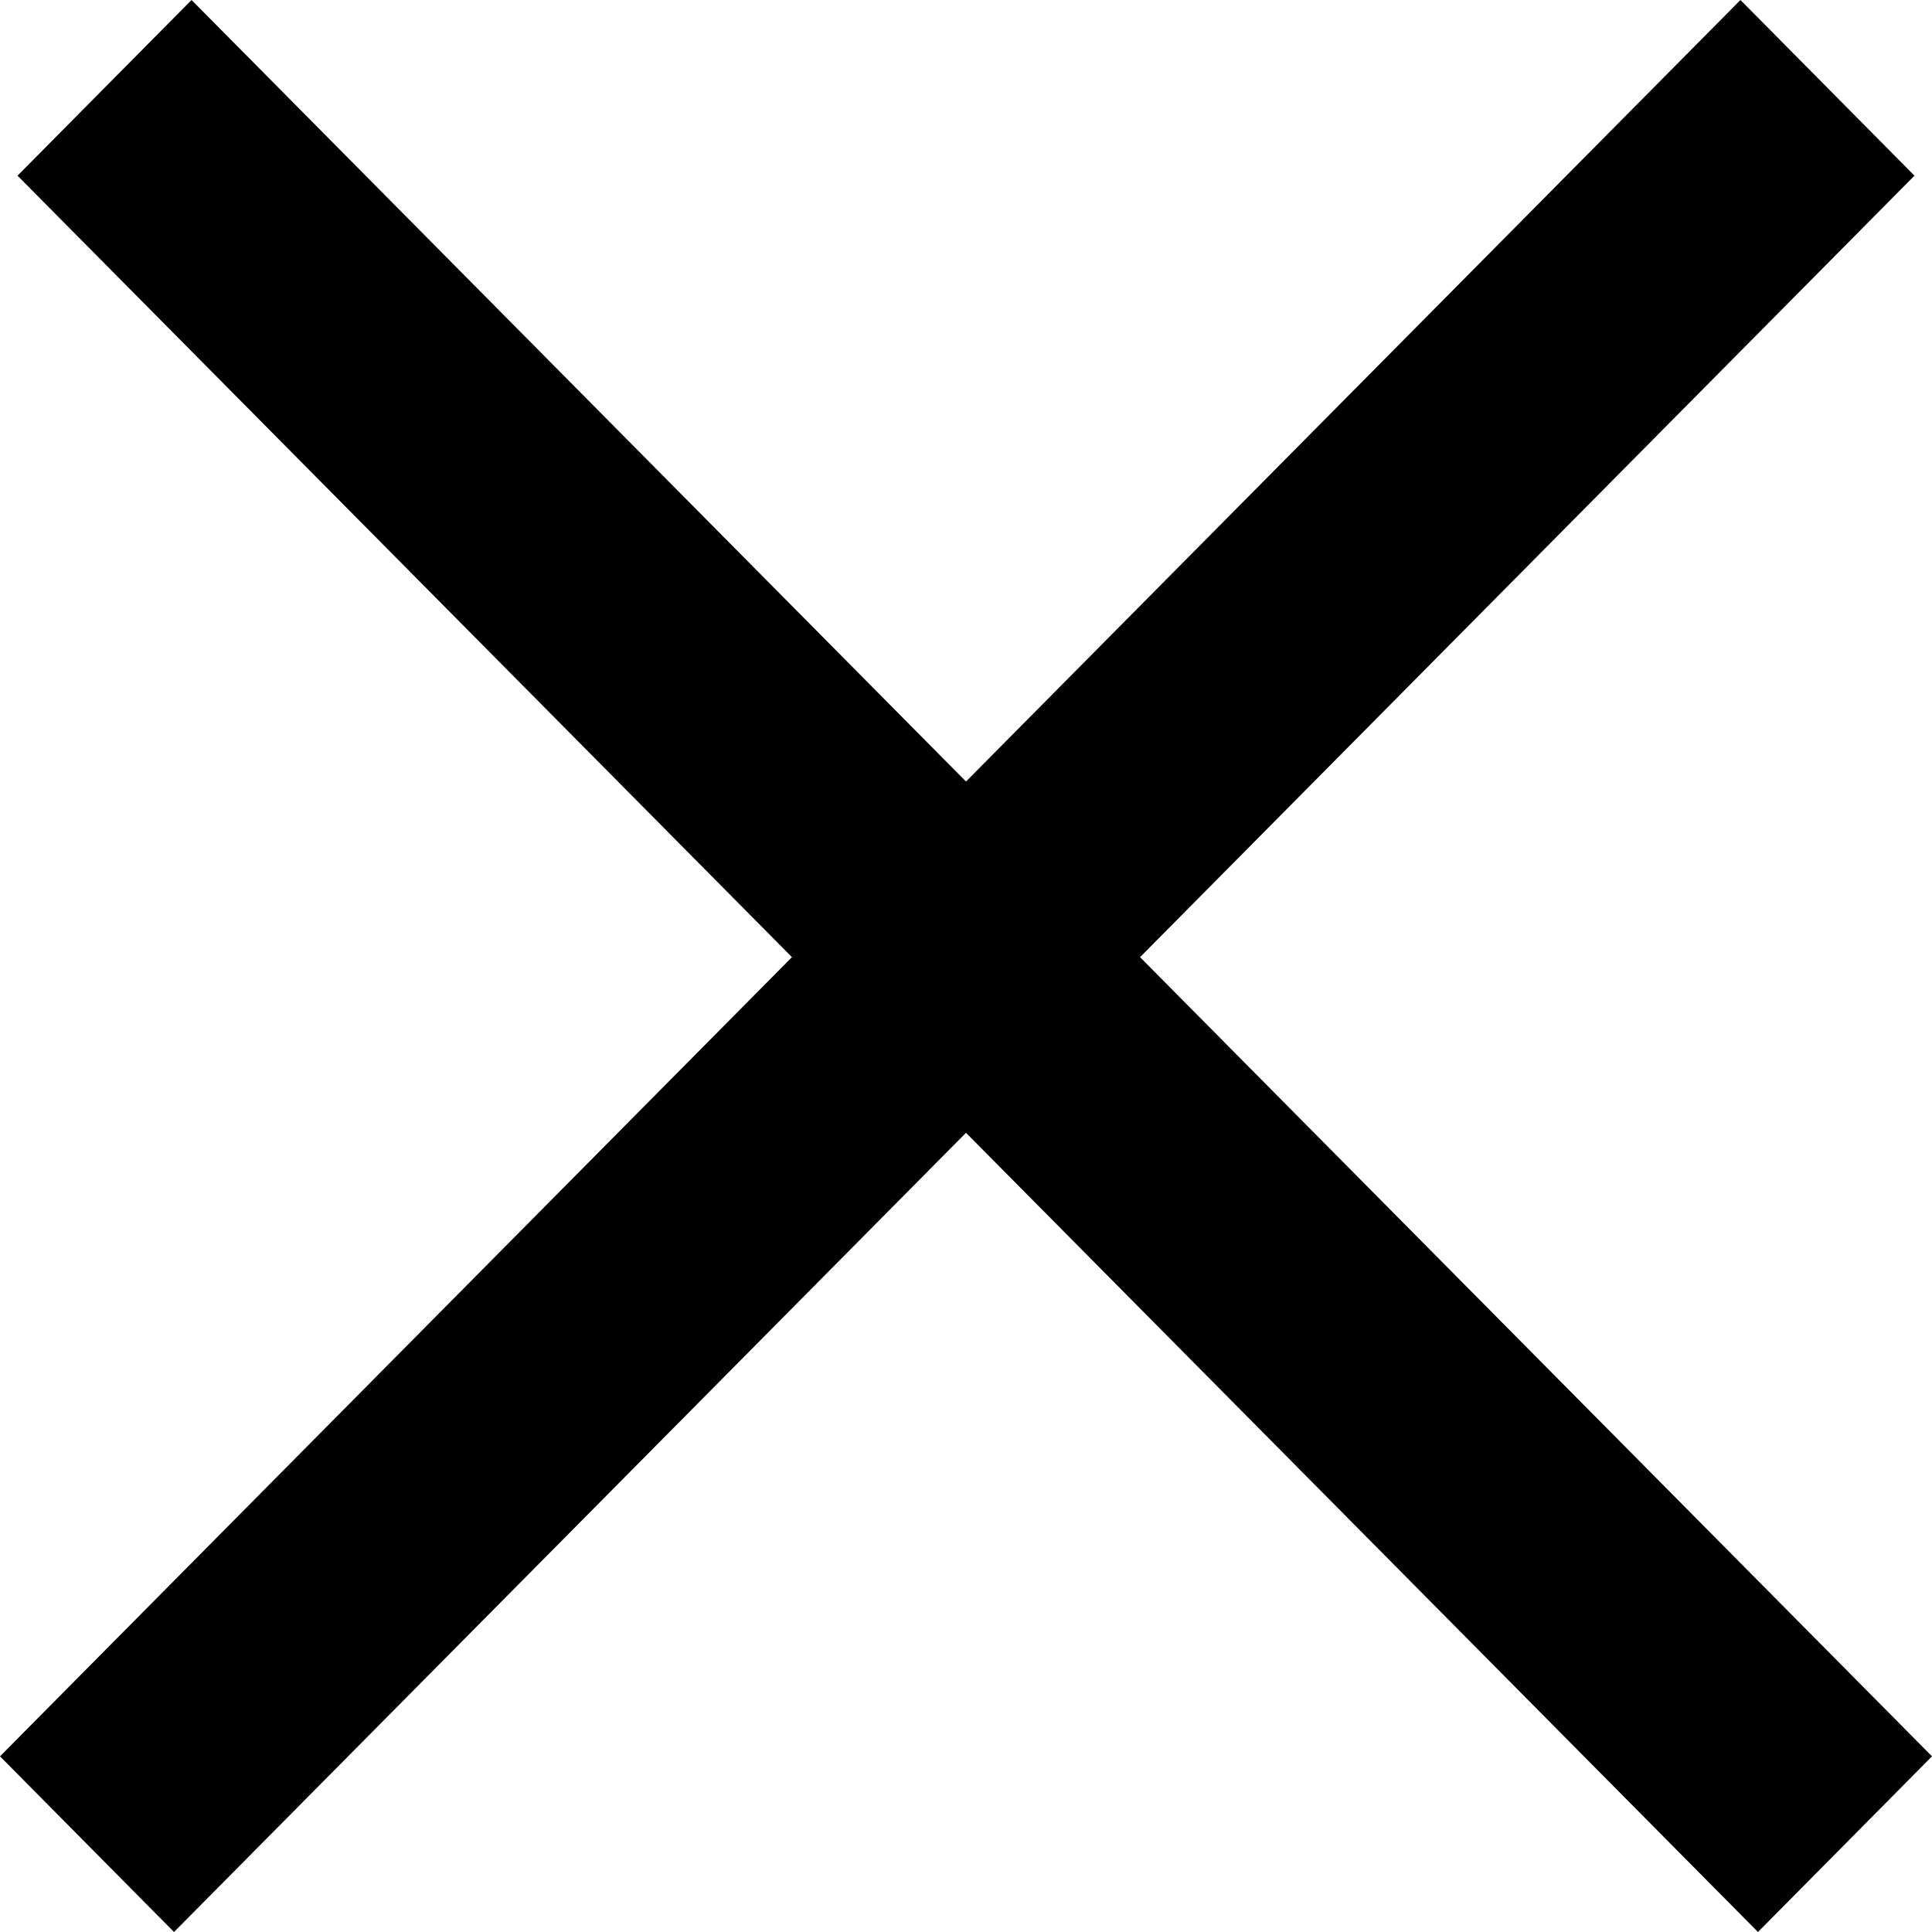 <svg width="14" height="14" viewBox="0 0 14 14" fill="none" xmlns="http://www.w3.org/2000/svg">
<path d="M0.127 1.273L1.388 0L14 12.727L12.739 14L0.127 1.273Z" fill="black"/>
<path d="M12.612 2.60697e-05L13.873 1.273L1.261 14L0 12.727L12.612 2.60697e-05Z" fill="black"/>
</svg>
